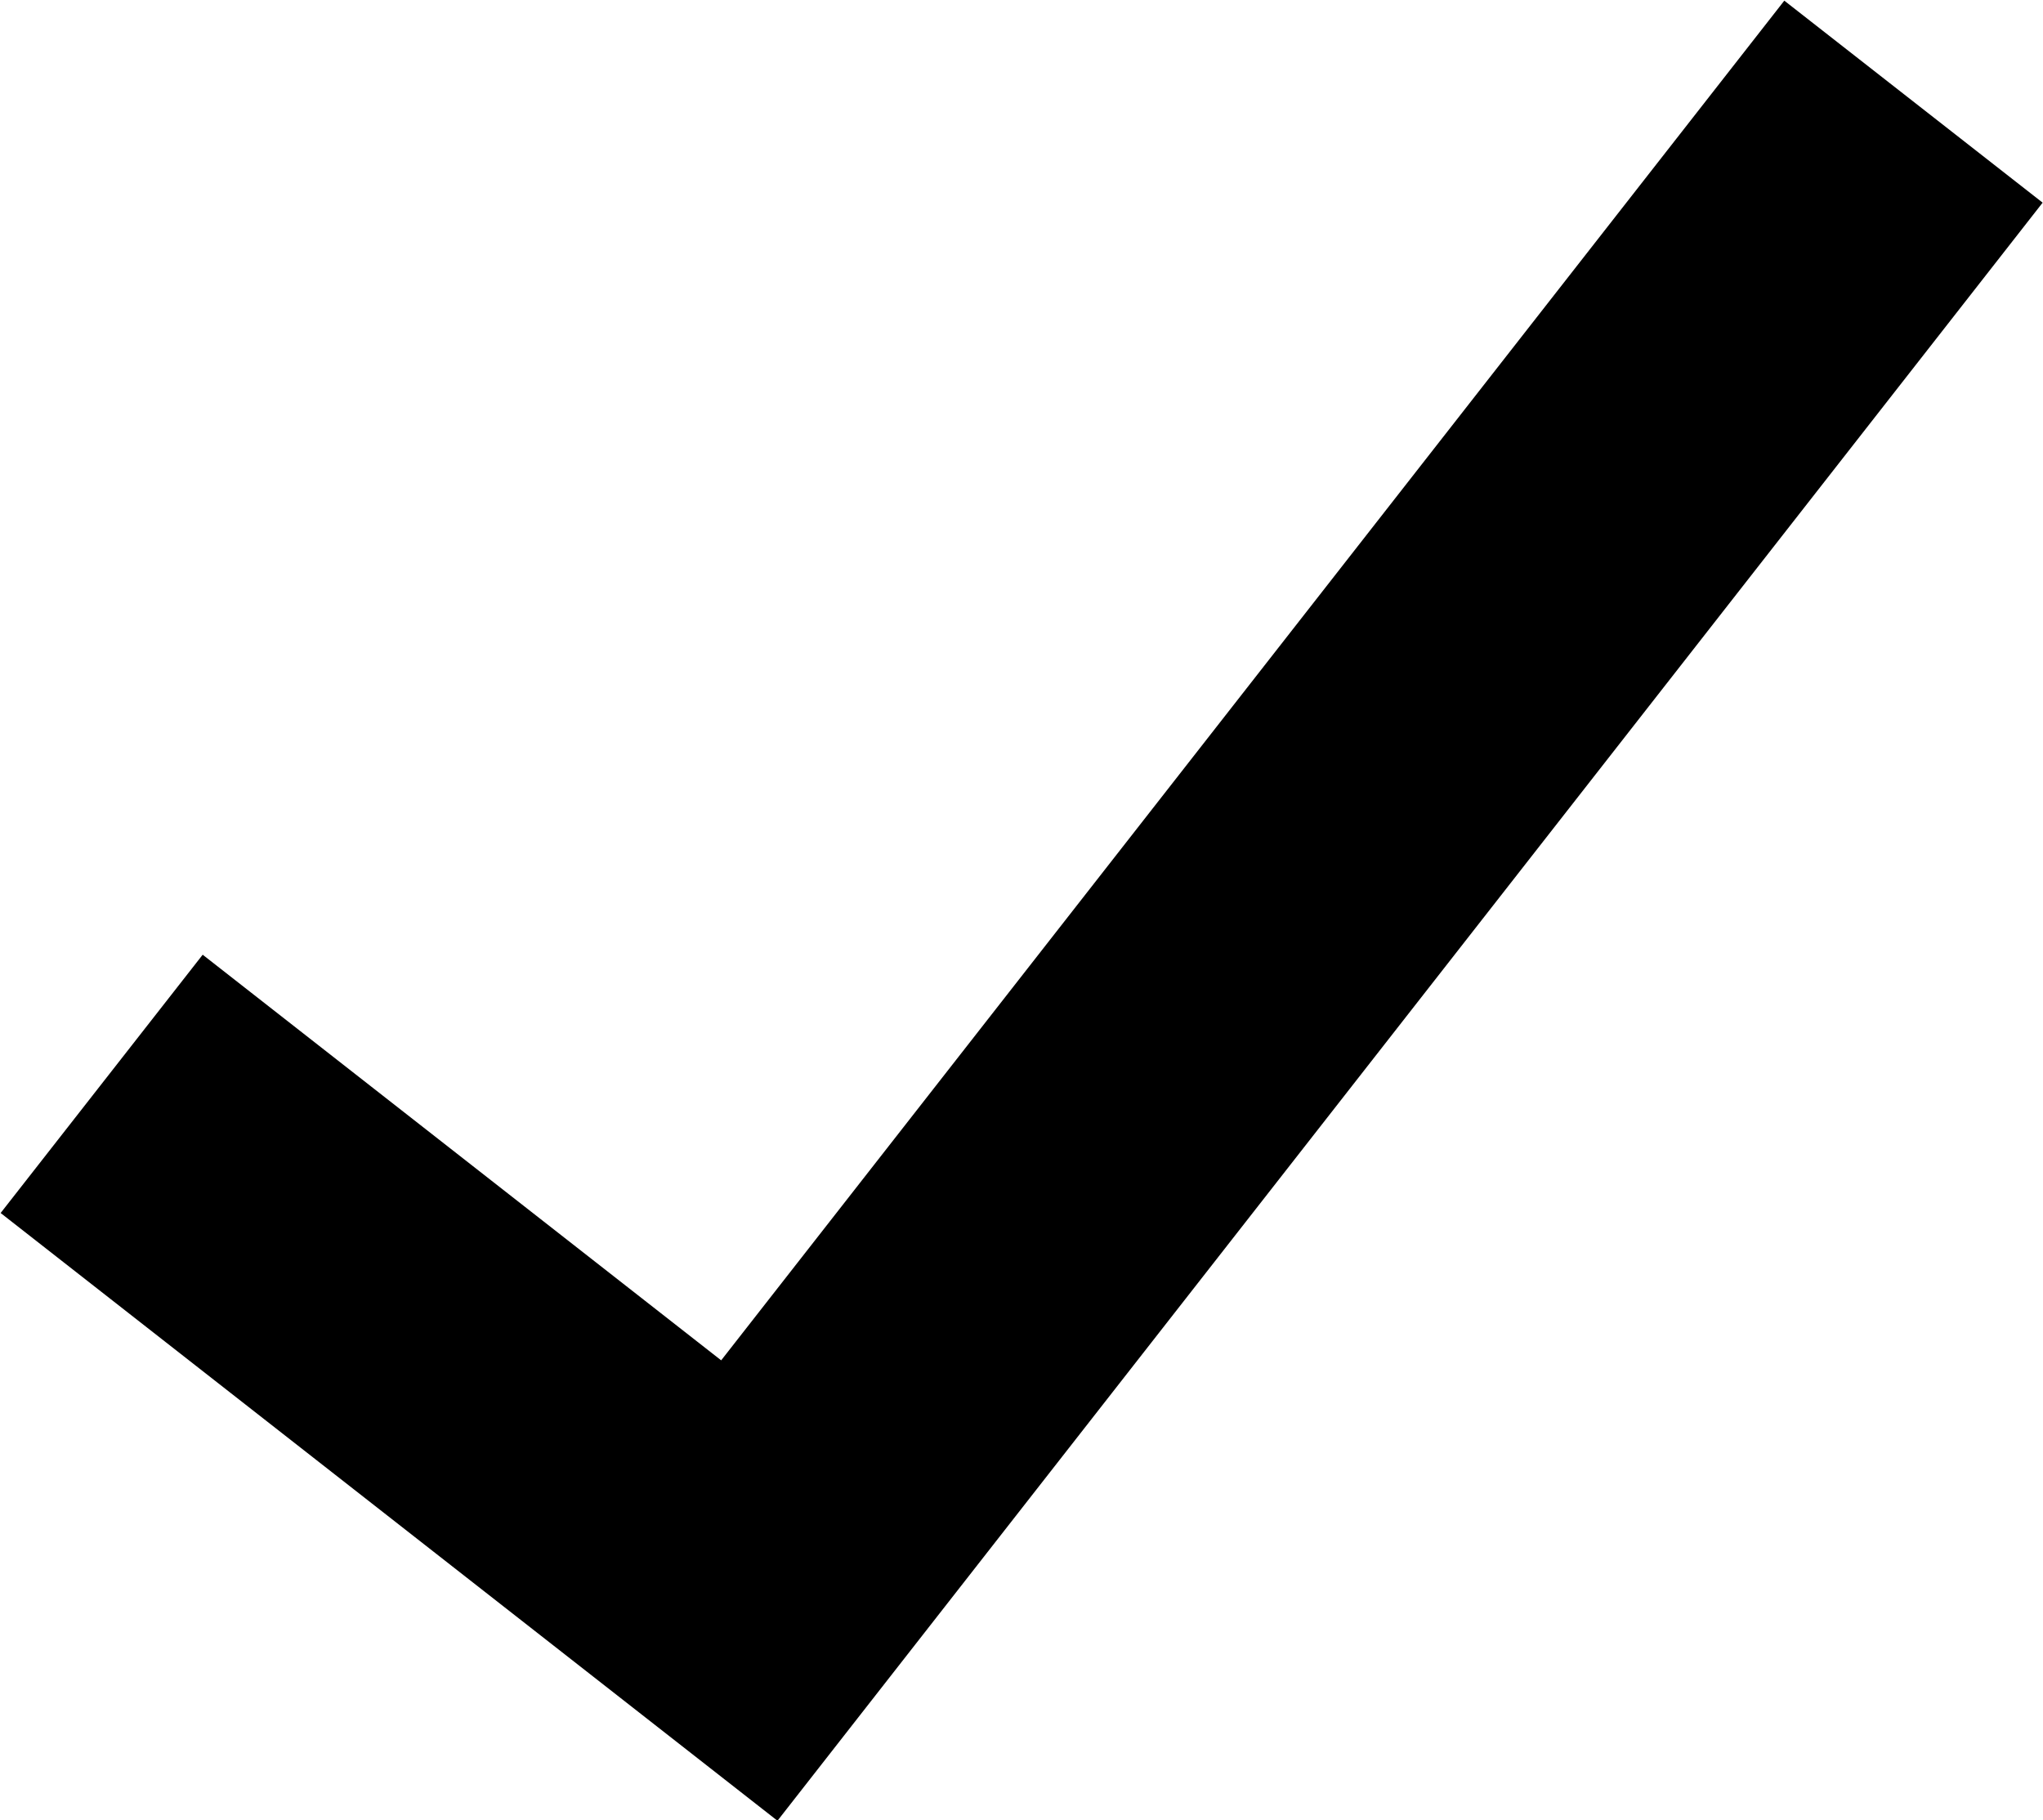 <svg id="Icons" xmlns="http://www.w3.org/2000/svg" viewBox="0 0 12.46 11.1"><title>Icon--List-Check-black</title><polyline points="0.62 6.61 4.57 9.7 11.67 0.62" fill="none" stroke="#000000" stroke-miterlimit="10" stroke-width="2"/></svg>
